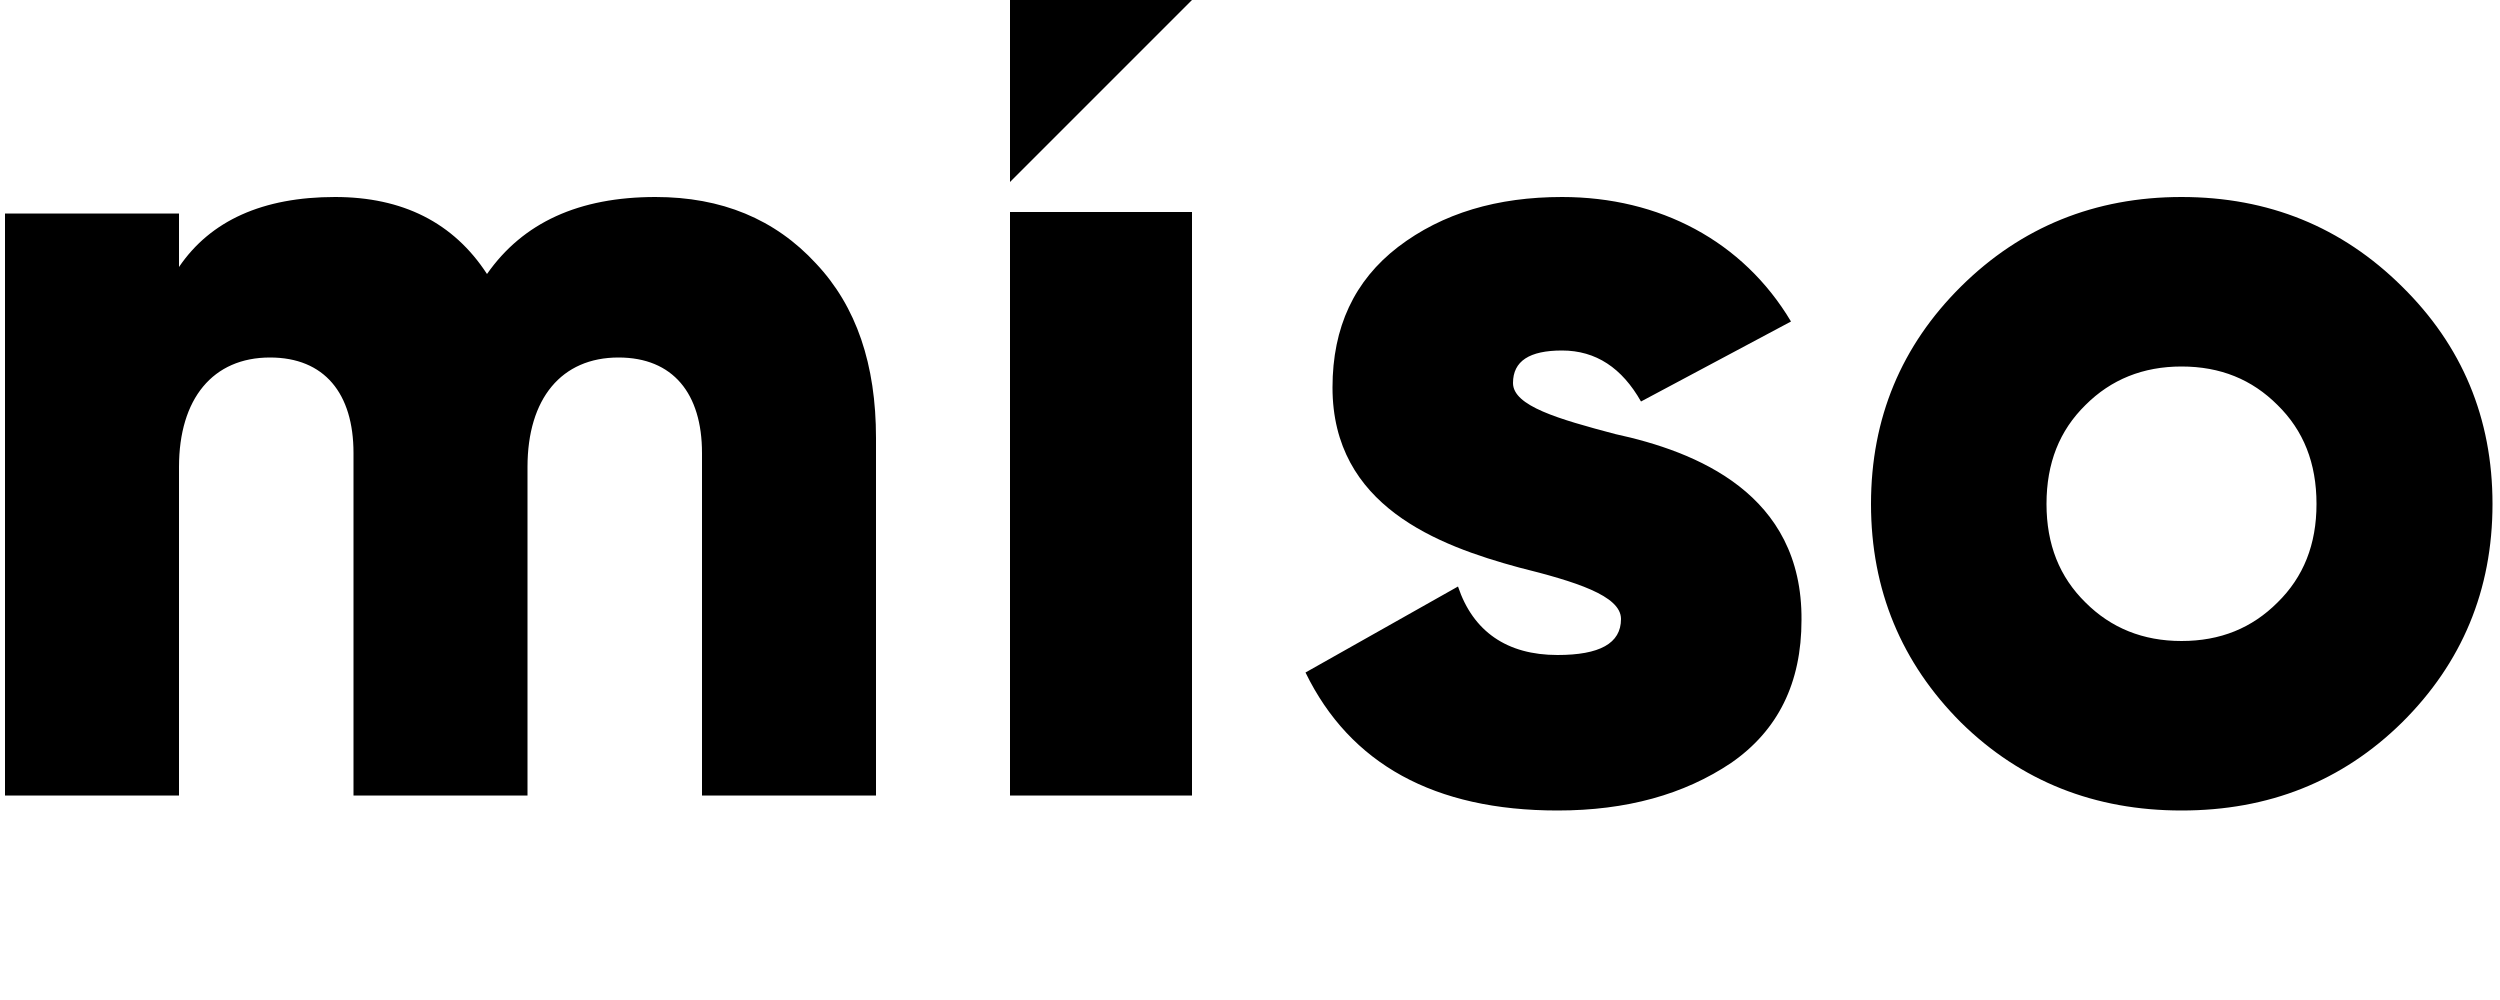 <?xml version="1.0" encoding="UTF-8"?>
<svg id="index" viewBox="0 0 500 200" version="1.1" xmlns="http://www.w3.org/2000/svg" xmlns:xlink="http://www.w3.org/1999/xlink">
  <path fill-rule="evenodd" stroke="none" fill="currentColor" d="M131.1,39.4 C144.3,39.4 155,43.8 163.2,52.7 C171.3,61.3 175.2,72.9 175.2,87.6 L175.2,159.1 L140.4,159.1 L140.4,90.6 C140.4,78.7 134.6,71.5 123.7,71.5 C112.3,71.5 105.5,79.7 105.5,93.4 L105.5,159.1 L70.7,159.1 L70.7,90.6 C70.7,78.7 64.9,71.5 54,71.5 C42.6,71.5 35.8,79.7 35.8,93.4 L35.8,159.1 L1,159.1 L1,42.7 L35.8,42.7 L35.8,53.4 C42.1,44.1 52.6,39.4 67,39.4 C80.5,39.4 90.7,44.5 97.4,54.8 C104.6,44.5 115.8,39.4 131.1,39.4 Z M202,42.4 L238.4,42.4 L238.4,159.1 L202,159.1 Z M202,0 L238.4,0 L202,36.4 Z M302.6,76.6 C302.6,81.2 311.7,83.8 323,86.8 C339.2,90.3 360.5,98.7 360.3,124 C360.3,136.6 355.6,146.1 346.2,152.6 C336.8,158.9 325.3,162.1 311.5,162.1 C286.9,162.1 270,152.8 261.1,134.5 L291.6,117.3 C294.6,126.3 301.4,131 311.5,131 C319.9,131 324.2,128.7 324.2,123.8 C324.2,119.1 315,116.3 303.8,113.5 C287.6,109.1 266.5,101.2 266.5,77.5 C266.5,65.4 270.9,56.1 279.6,49.4 C288.5,42.6 299.5,39.4 312.4,39.4 C331.9,39.4 348.6,48.2 358.2,64.3 L328.2,80.3 C324.4,73.6 319.2,70.1 312.4,70.1 C305.9,70.1 302.6,72.2 302.6,76.6 Z M480.4,144.5 C468.4,156.3 453.7,162.1 436.3,162.1 C419,162.1 404.2,156.3 392.2,144.5 C380.3,132.6 374.2,118 374.2,100.8 C374.2,83.6 380.3,69.1 392.2,57.3 C404.2,45.4 419,39.4 436.3,39.4 C453.7,39.4 468.4,45.4 480.4,57.3 C492.4,69.1 498.5,83.6 498.5,100.8 C498.5,118 492.4,132.6 480.4,144.5 Z M417.1,120.5 C422.2,125.6 428.6,128.2 436.3,128.2 C444.1,128.2 450.4,125.6 455.5,120.5 C460.7,115.4 463.3,108.9 463.3,100.8 C463.3,92.6 460.7,86.1 455.5,81 C450.4,75.9 444.1,73.3 436.3,73.3 C428.6,73.3 422.2,75.9 417.1,81 C411.9,86.1 409.3,92.6 409.3,100.8 C409.3,108.9 411.9,115.4 417.1,120.5 Z" />
</svg>
